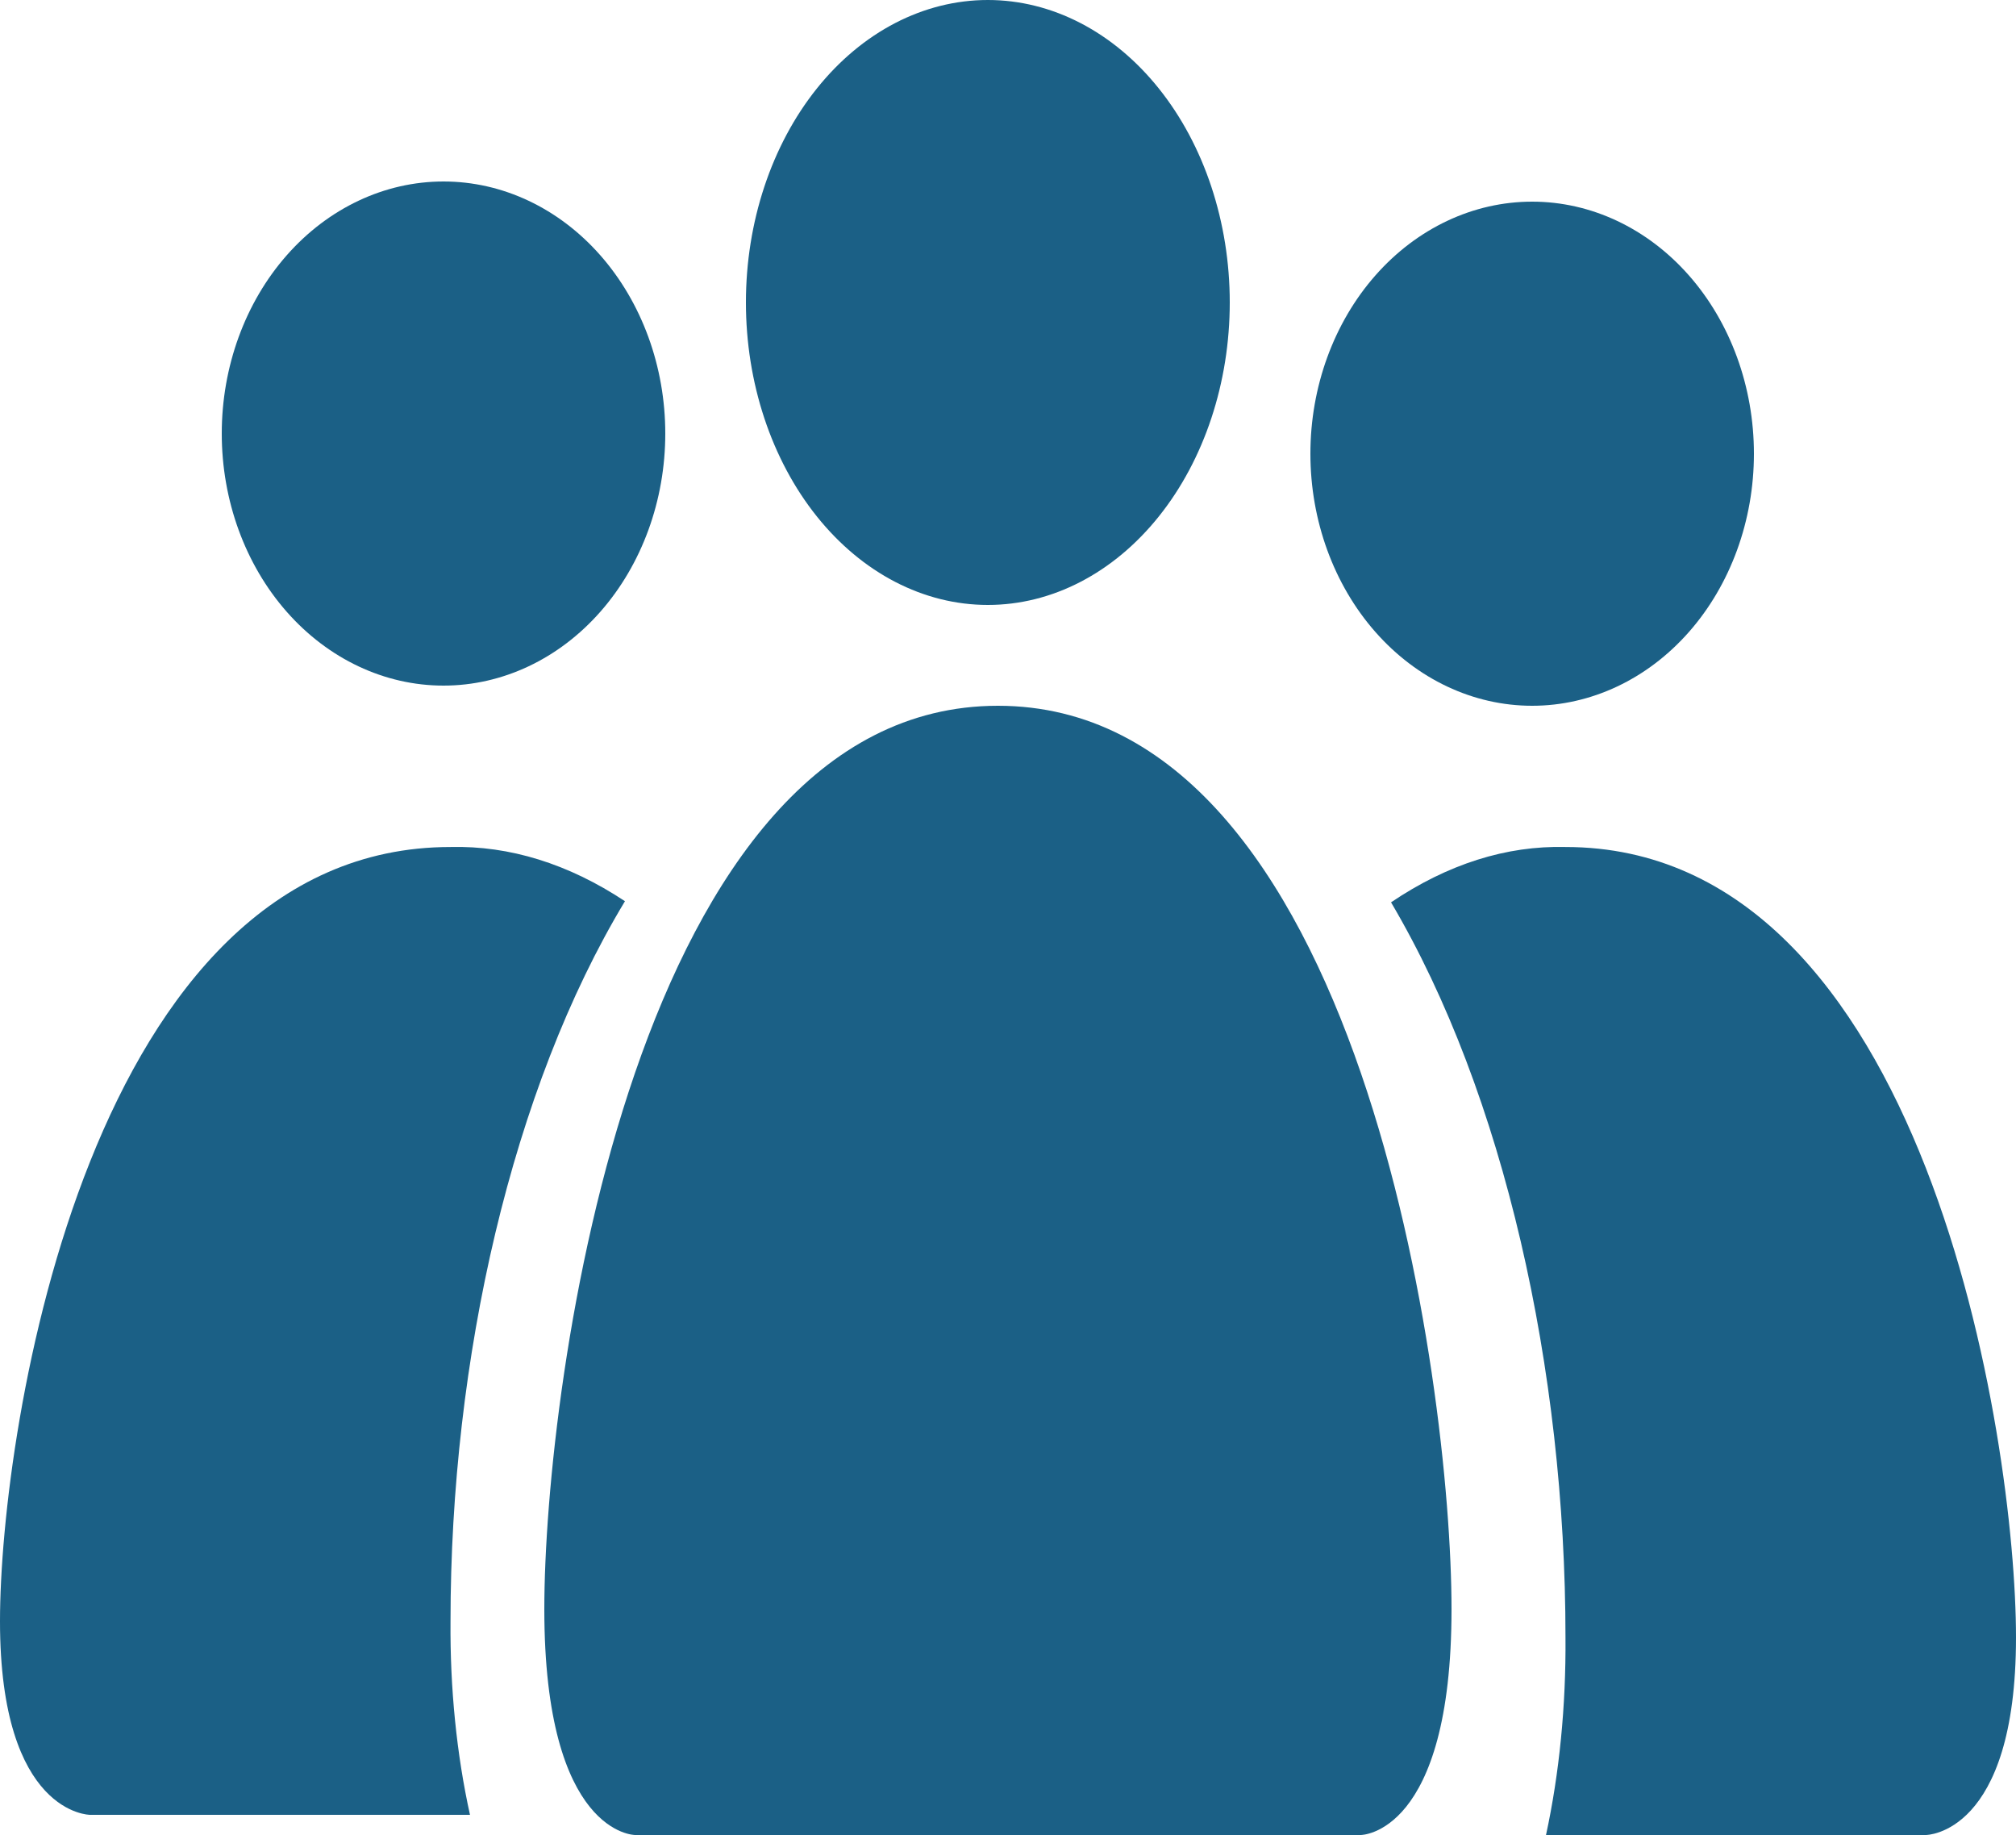 <svg width="100" height="91" viewBox="0 0 100 91" fill="none" xmlns="http://www.w3.org/2000/svg">
<path d="M31.5 91C31.5 91 31.5 91 31.5 91C31.5 91 27 90.999 27 79.8C27 68.6 31.5 35 49.5 35C67.5 35 72 68.6 72 79.8C72 90.999 67.501 91 67.5 91C67.5 91 67.5 91 67.5 91H31.5Z" fill="#1B6086"/>
<path fill-rule="evenodd" clip-rule="evenodd" d="M23.313 90C22.65 87.003 22.32 83.718 22.347 80.401C22.347 67.394 25.386 54.003 31 44.692C28.198 42.838 25.279 41.931 22.347 42.004C4.469 42.004 0 70.802 0 80.401C0 90 4.469 90 4.469 90H23.313Z" fill="#1B6086"/>
<path d="M22 34C24.917 34 27.715 32.683 29.778 30.339C31.841 27.995 33 24.815 33 21.5C33 18.185 31.841 15.005 29.778 12.661C27.715 10.317 24.917 9 22 9C19.083 9 16.285 10.317 14.222 12.661C12.159 15.005 11 18.185 11 21.5C11 24.815 12.159 27.995 14.222 30.339C16.285 32.683 19.083 34 22 34Z" fill="#1B6086"/>
<path d="M49 30C52.183 30 55.235 28.42 57.485 25.607C59.736 22.794 61 18.978 61 15C61 11.022 59.736 7.206 57.485 4.393C55.235 1.58 52.183 0 49 0C45.817 0 42.765 1.58 40.515 4.393C38.264 7.206 37 11.022 37 15C37 18.978 38.264 22.794 40.515 25.607C42.765 28.42 45.817 30 49 30Z" fill="#1B6086"/>
<path fill-rule="evenodd" clip-rule="evenodd" d="M76.687 91C77.35 87.941 77.68 84.587 77.653 81.201C77.653 67.923 74.614 54.253 69 44.748C71.802 42.855 74.721 41.929 77.653 42.004C95.531 42.004 100 71.402 100 81.201C100 91 95.531 91 95.531 91H76.687Z" fill="#1B6086"/>
<path d="M76 35C78.917 35 81.715 33.683 83.778 31.339C85.841 28.995 87 25.815 87 22.5C87 19.185 85.841 16.005 83.778 13.661C81.715 11.317 78.917 10 76 10C73.083 10 70.285 11.317 68.222 13.661C66.159 16.005 65 19.185 65 22.5C65 25.815 66.159 28.995 68.222 31.339C70.285 33.683 73.083 35 76 35Z" fill="#1B6086"/>
</svg>
